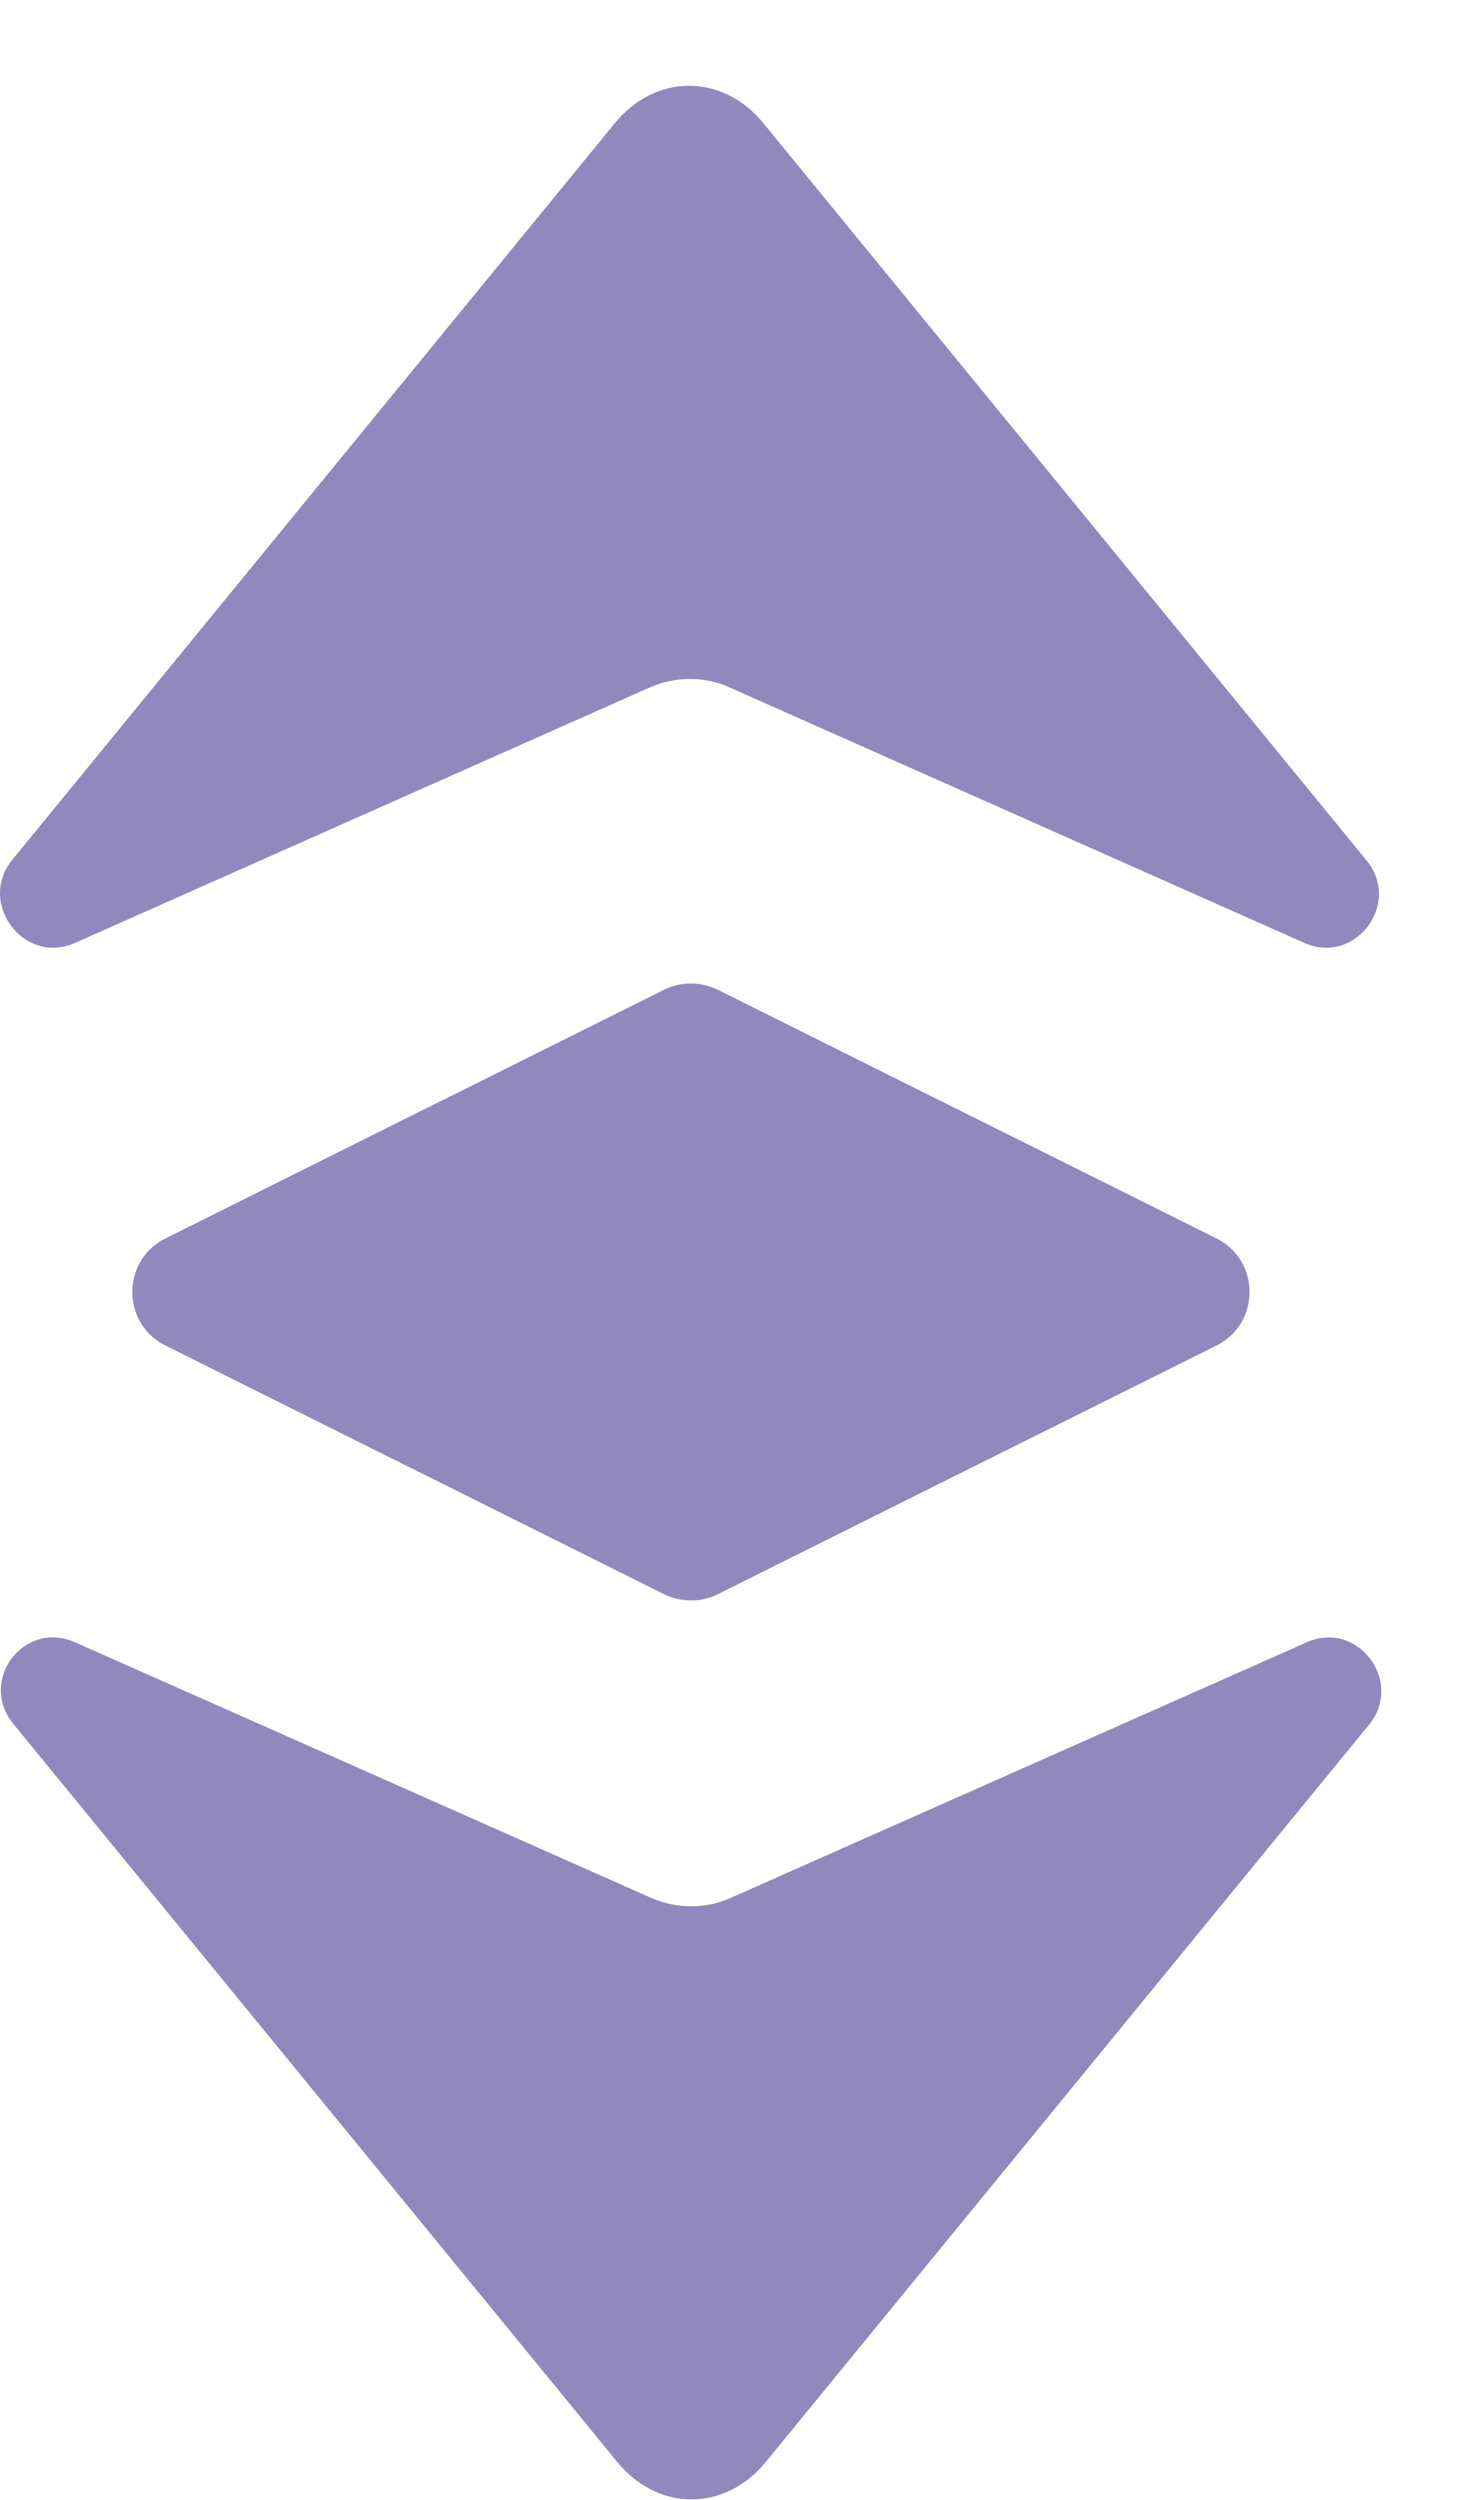 <svg width="17" height="29" viewBox="0 0 17 29" fill="none" xmlns="http://www.w3.org/2000/svg">
    <path d="M0.874 10.937L7.549 7.971C7.843 7.845 8.179 7.845 8.458 7.971L15.133 10.937C15.721 11.203 16.267 10.489 15.861 9.986L8.864 1.436C8.388 0.848 7.605 0.848 7.129 1.436L0.133 9.986C-0.259 10.489 0.286 11.203 0.874 10.937Z" fill="#9188BE"/>
    <path d="M0.874 19.053L7.563 22.02C7.857 22.146 8.192 22.146 8.472 22.02L15.161 19.053C15.749 18.787 16.294 19.501 15.889 20.005L8.892 28.554C8.416 29.142 7.633 29.142 7.157 28.554L0.16 20.005C-0.259 19.501 0.272 18.787 0.874 19.053Z" fill="#9188BE"/>
    <path d="M7.703 11.483L1.924 14.365C1.406 14.617 1.406 15.359 1.924 15.611L7.703 18.493C7.899 18.591 8.137 18.591 8.332 18.493L14.112 15.611C14.629 15.359 14.629 14.617 14.112 14.365L8.332 11.483C8.123 11.385 7.899 11.385 7.703 11.483Z" fill="#9188BE"/>
</svg>
